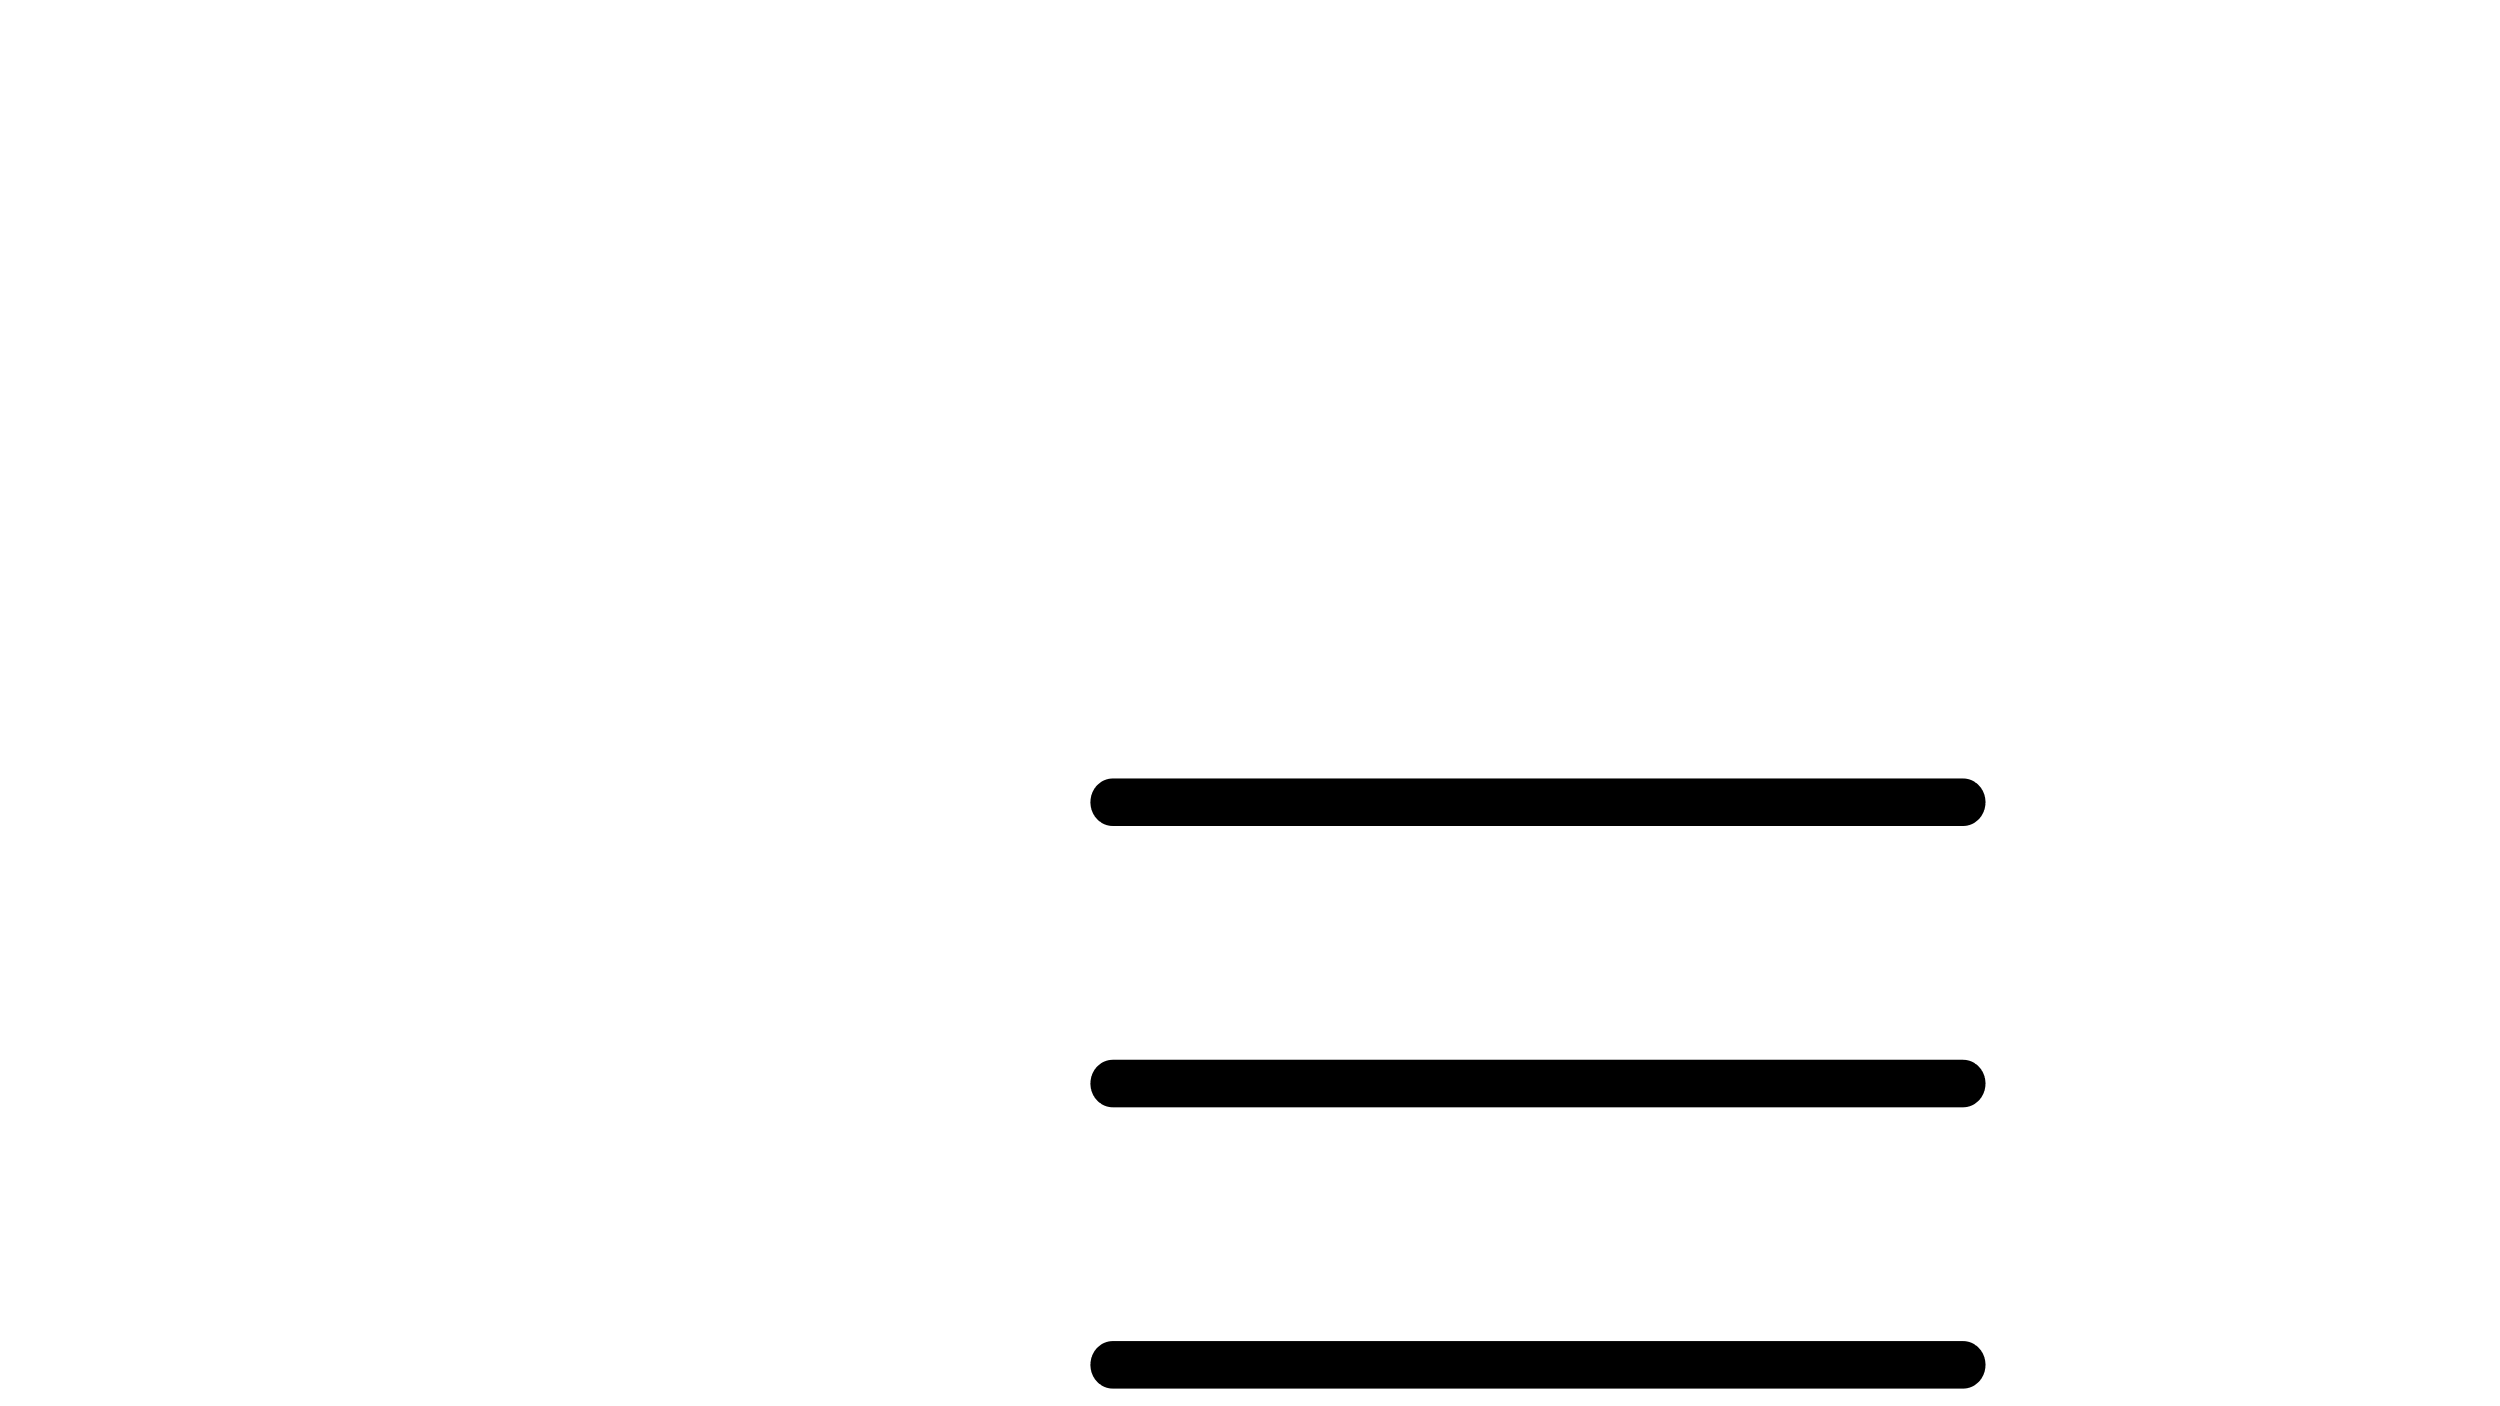<?xml version="1.0" encoding="utf-8"?>
<!-- Generator: Adobe Illustrator 28.0.0, SVG Export Plug-In . SVG Version: 6.00 Build 0)  -->
<svg version="1.1" id="Laag_1" xmlns="http://www.w3.org/2000/svg" xmlns:xlink="http://www.w3.org/1999/xlink" x="0px" y="0px"
	 viewBox="0 0 1920 1080" style="enable-background:new 0 0 1920 1080;" xml:space="preserve">
<style type="text/css">
	.st0{fill:none;stroke:#000000;stroke-width:30;stroke-miterlimit:10;}
</style>
<g>
	<path class="st0" d="M1507.64,619.39H854.66c-1.25,0-2.27-1.47-2.27-3.27l0,0c0-1.8,1.02-3.27,2.27-3.27h652.98
		c1.25,0,2.27,1.47,2.27,3.27l0,0C1509.91,617.91,1508.89,619.39,1507.64,619.39z"/>
	<path class="st0" d="M1507.64,835.43H854.66c-1.25,0-2.27-1.47-2.27-3.27l0,0c0-1.8,1.02-3.27,2.27-3.27h652.98
		c1.25,0,2.27,1.47,2.27,3.27l0,0C1509.91,833.95,1508.89,835.43,1507.64,835.43z"/>
	<path class="st0" d="M1507.64,1051.47H854.66c-1.25,0-2.27-1.47-2.27-3.27l0,0c0-1.8,1.02-3.27,2.27-3.27h652.98
		c1.25,0,2.27,1.47,2.27,3.27l0,0C1509.91,1049.99,1508.89,1051.47,1507.64,1051.47z"/>
</g>
</svg>
